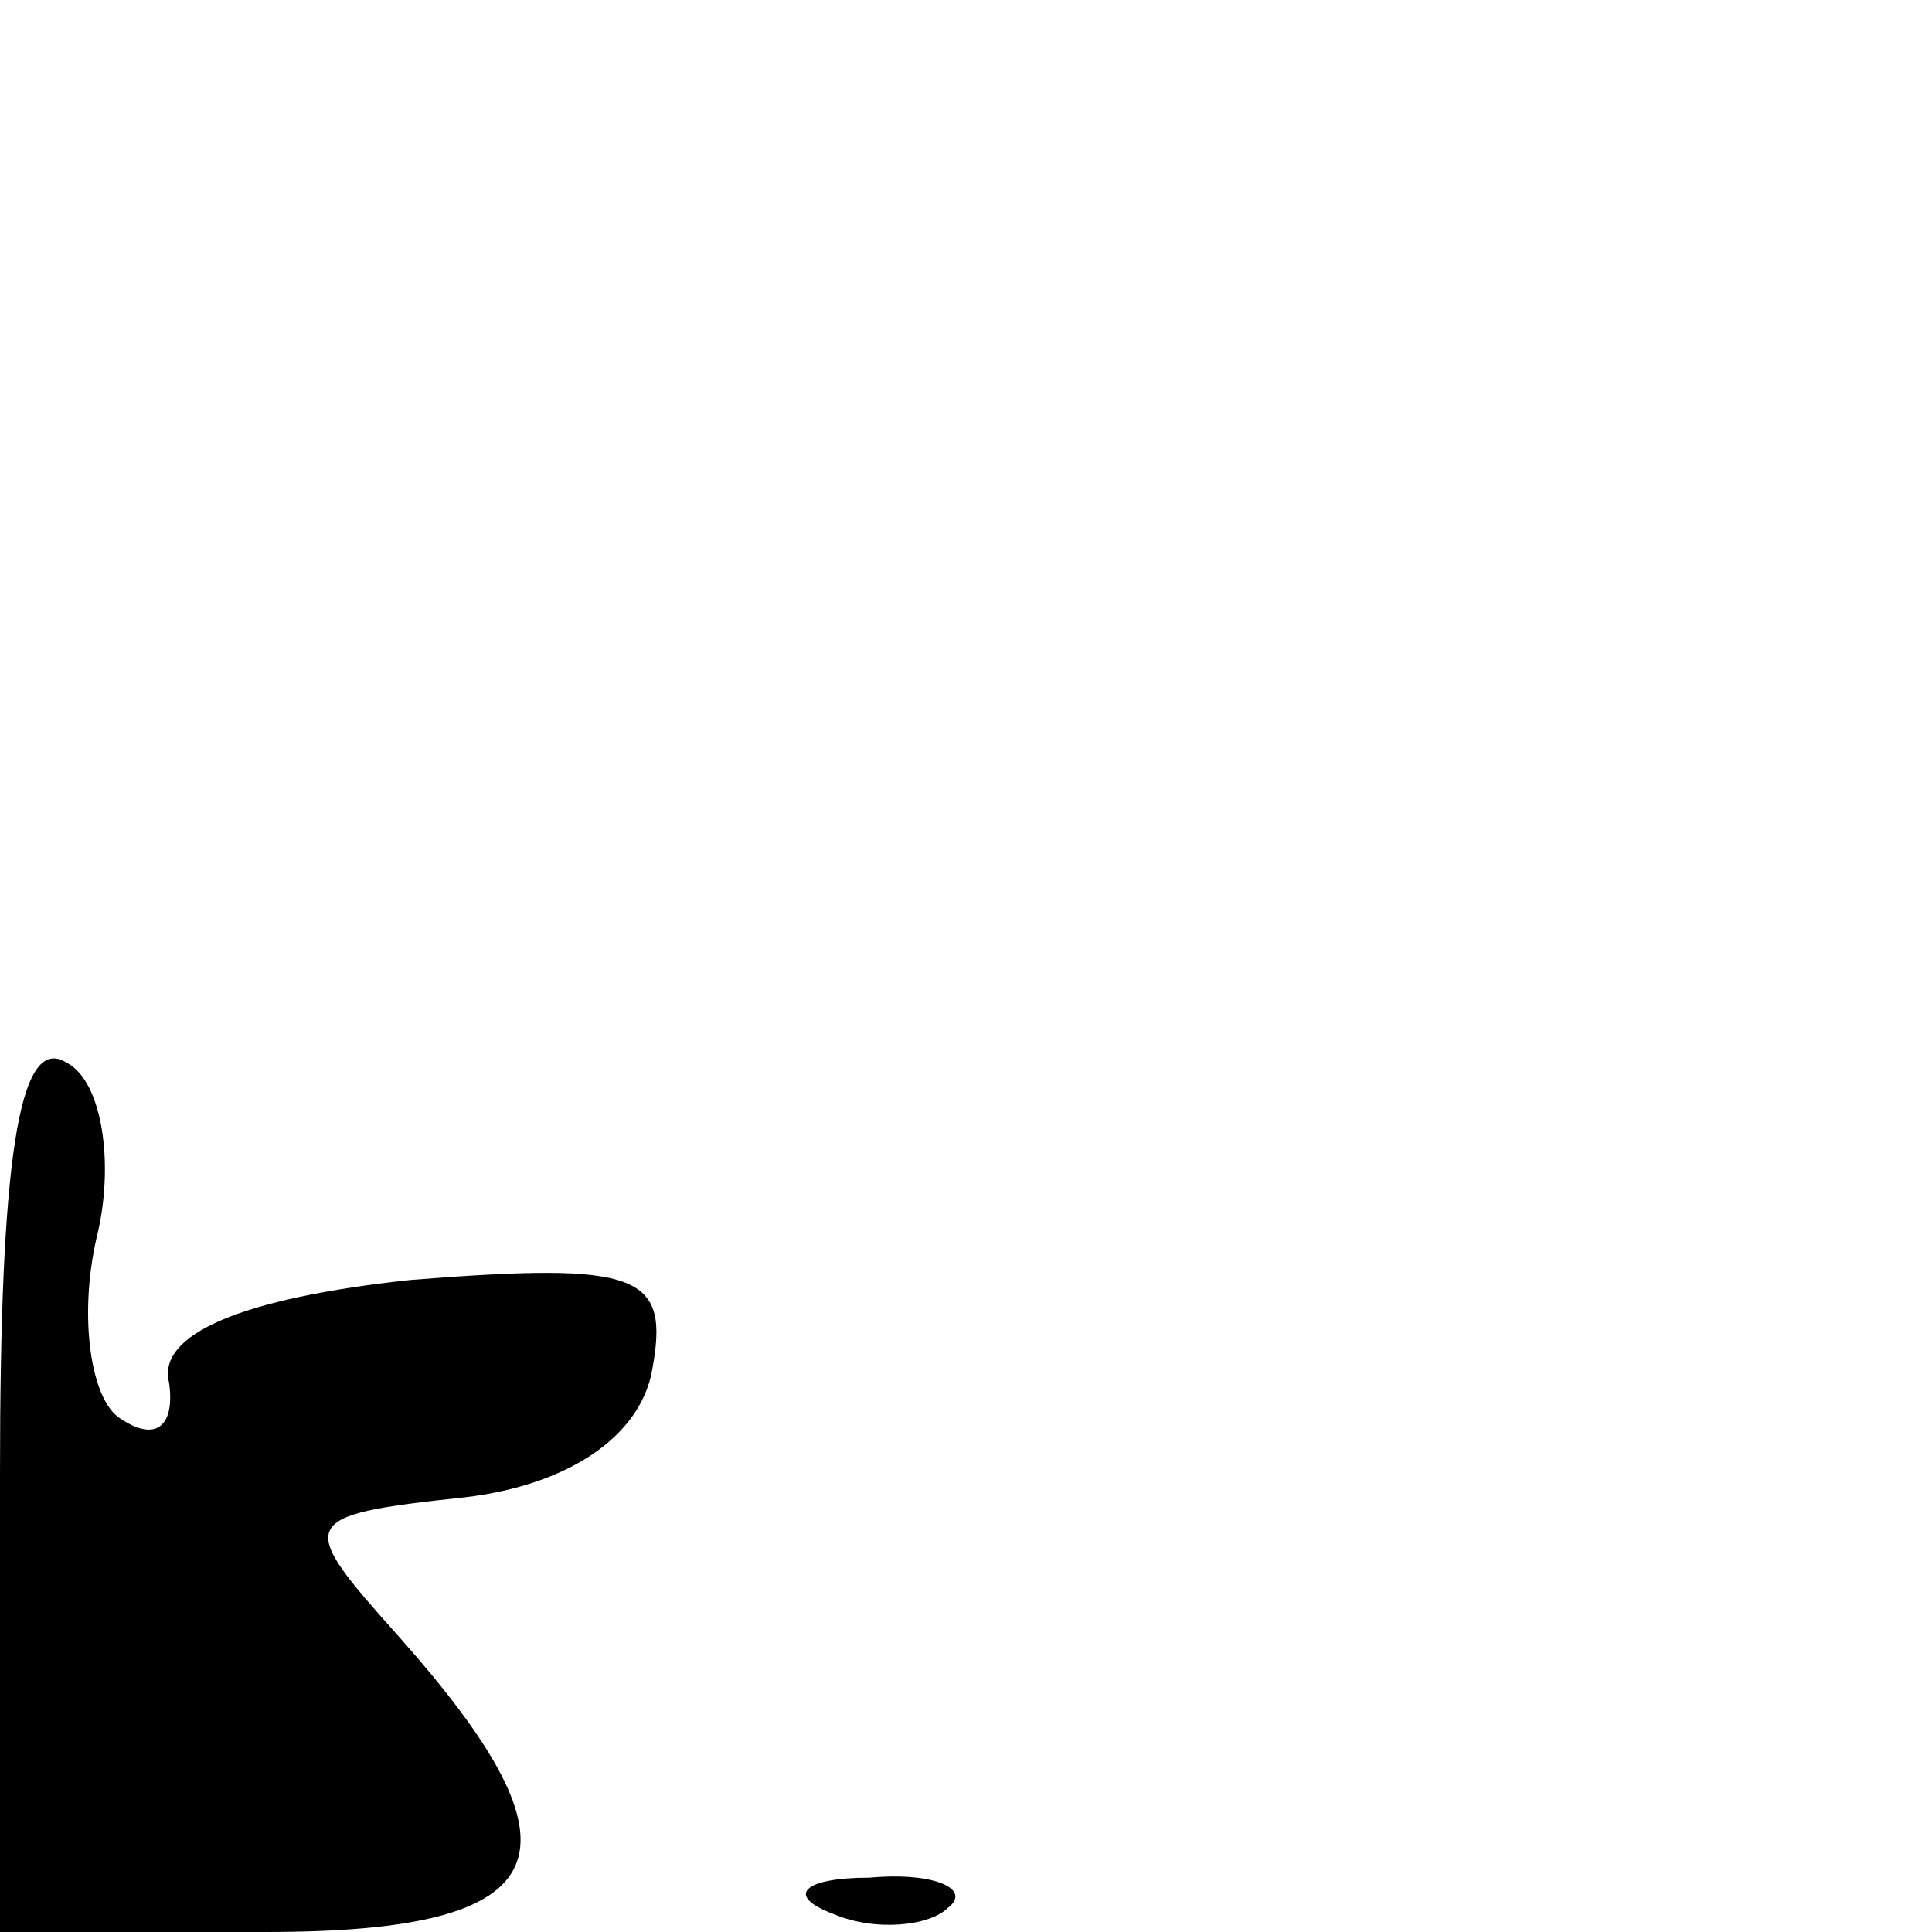 <?xml version="1.0" standalone="no"?>
<!DOCTYPE svg PUBLIC "-//W3C//DTD SVG 20010904//EN"
 "http://www.w3.org/TR/2001/REC-SVG-20010904/DTD/svg10.dtd">
<svg version="1.0" xmlns="http://www.w3.org/2000/svg"
 width="32pt" height="32pt" viewBox="0 0 32 32"
 preserveAspectRatio="xMidYMid meet">
<g transform="translate(0,32) scale(0.1,-0.1)"
fill="#000000" stroke="none">
<path fill="#000000" stroke="none" d="M0 76 l0 -76 44 0 c49 0 54 13 22 49
-17 19 -17 20 11 23 17 2 29 10 31 21 3 16 -2 18 -40 15 -28 -3 -42 -9 -40
-17 1 -7 -2 -10 -8 -6 -5 3 -7 17 -4 30 3 12 1 26 -5 29 -8 5 -11 -17 -11 -68z"/>
<path fill="#000000" stroke="none" d="M138 3 c7 -3 16 -2 19 1 4 3 -2 6 -13
5 -11 0 -14 -3 -6 -6z"/>
</g>
</svg>
